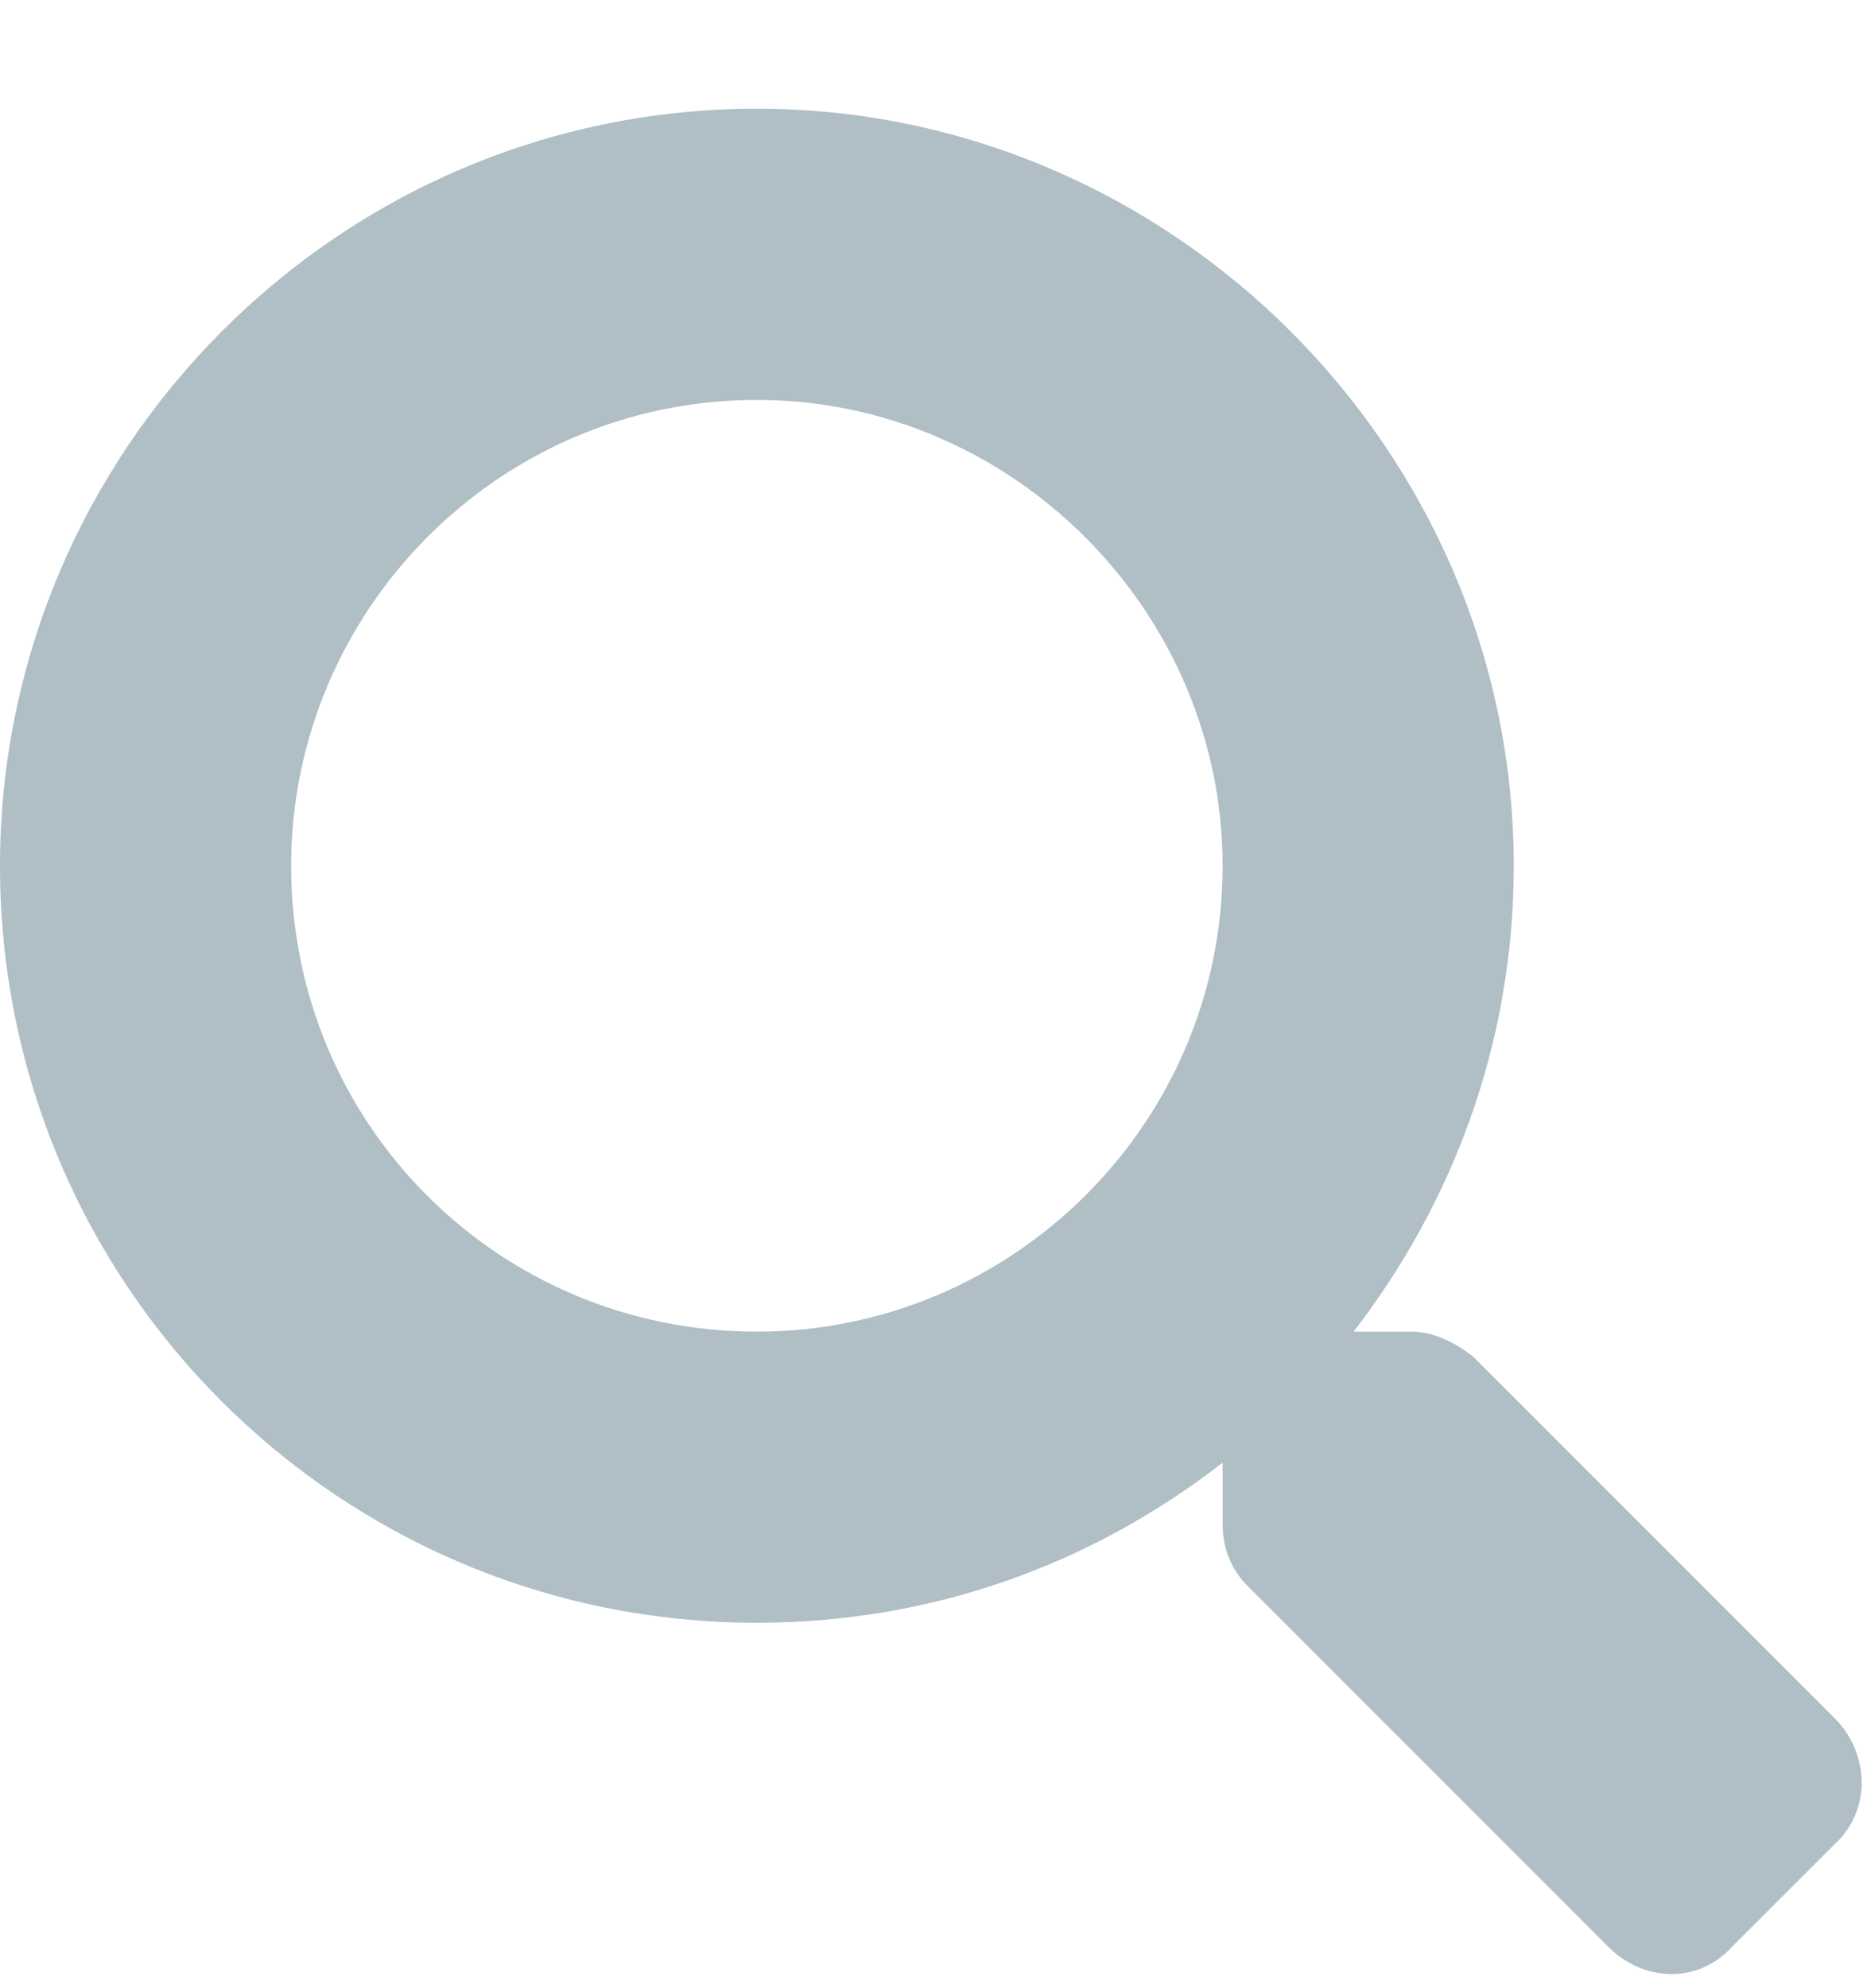 <svg width="15" height="16" viewBox="0 0 15 16" fill="none" xmlns="http://www.w3.org/2000/svg">
<path d="M14.795 13.854L11.865 10.924C11.719 10.807 11.543 10.719 11.367 10.719H10.898C11.69 9.693 12.188 8.404 12.188 6.969C12.188 3.629 9.434 0.875 6.094 0.875C2.725 0.875 0 3.629 0 6.969C0 10.338 2.725 13.062 6.094 13.062C7.5 13.062 8.789 12.594 9.844 11.773V12.271C9.844 12.447 9.902 12.623 10.049 12.77L12.949 15.67C13.242 15.963 13.682 15.963 13.945 15.67L14.766 14.85C15.059 14.586 15.059 14.146 14.795 13.854ZM6.094 10.719C4.014 10.719 2.344 9.049 2.344 6.969C2.344 4.918 4.014 3.219 6.094 3.219C8.145 3.219 9.844 4.918 9.844 6.969C9.844 9.049 8.145 10.719 6.094 10.719Z" fill="#B0BEC5"/>
</svg>
